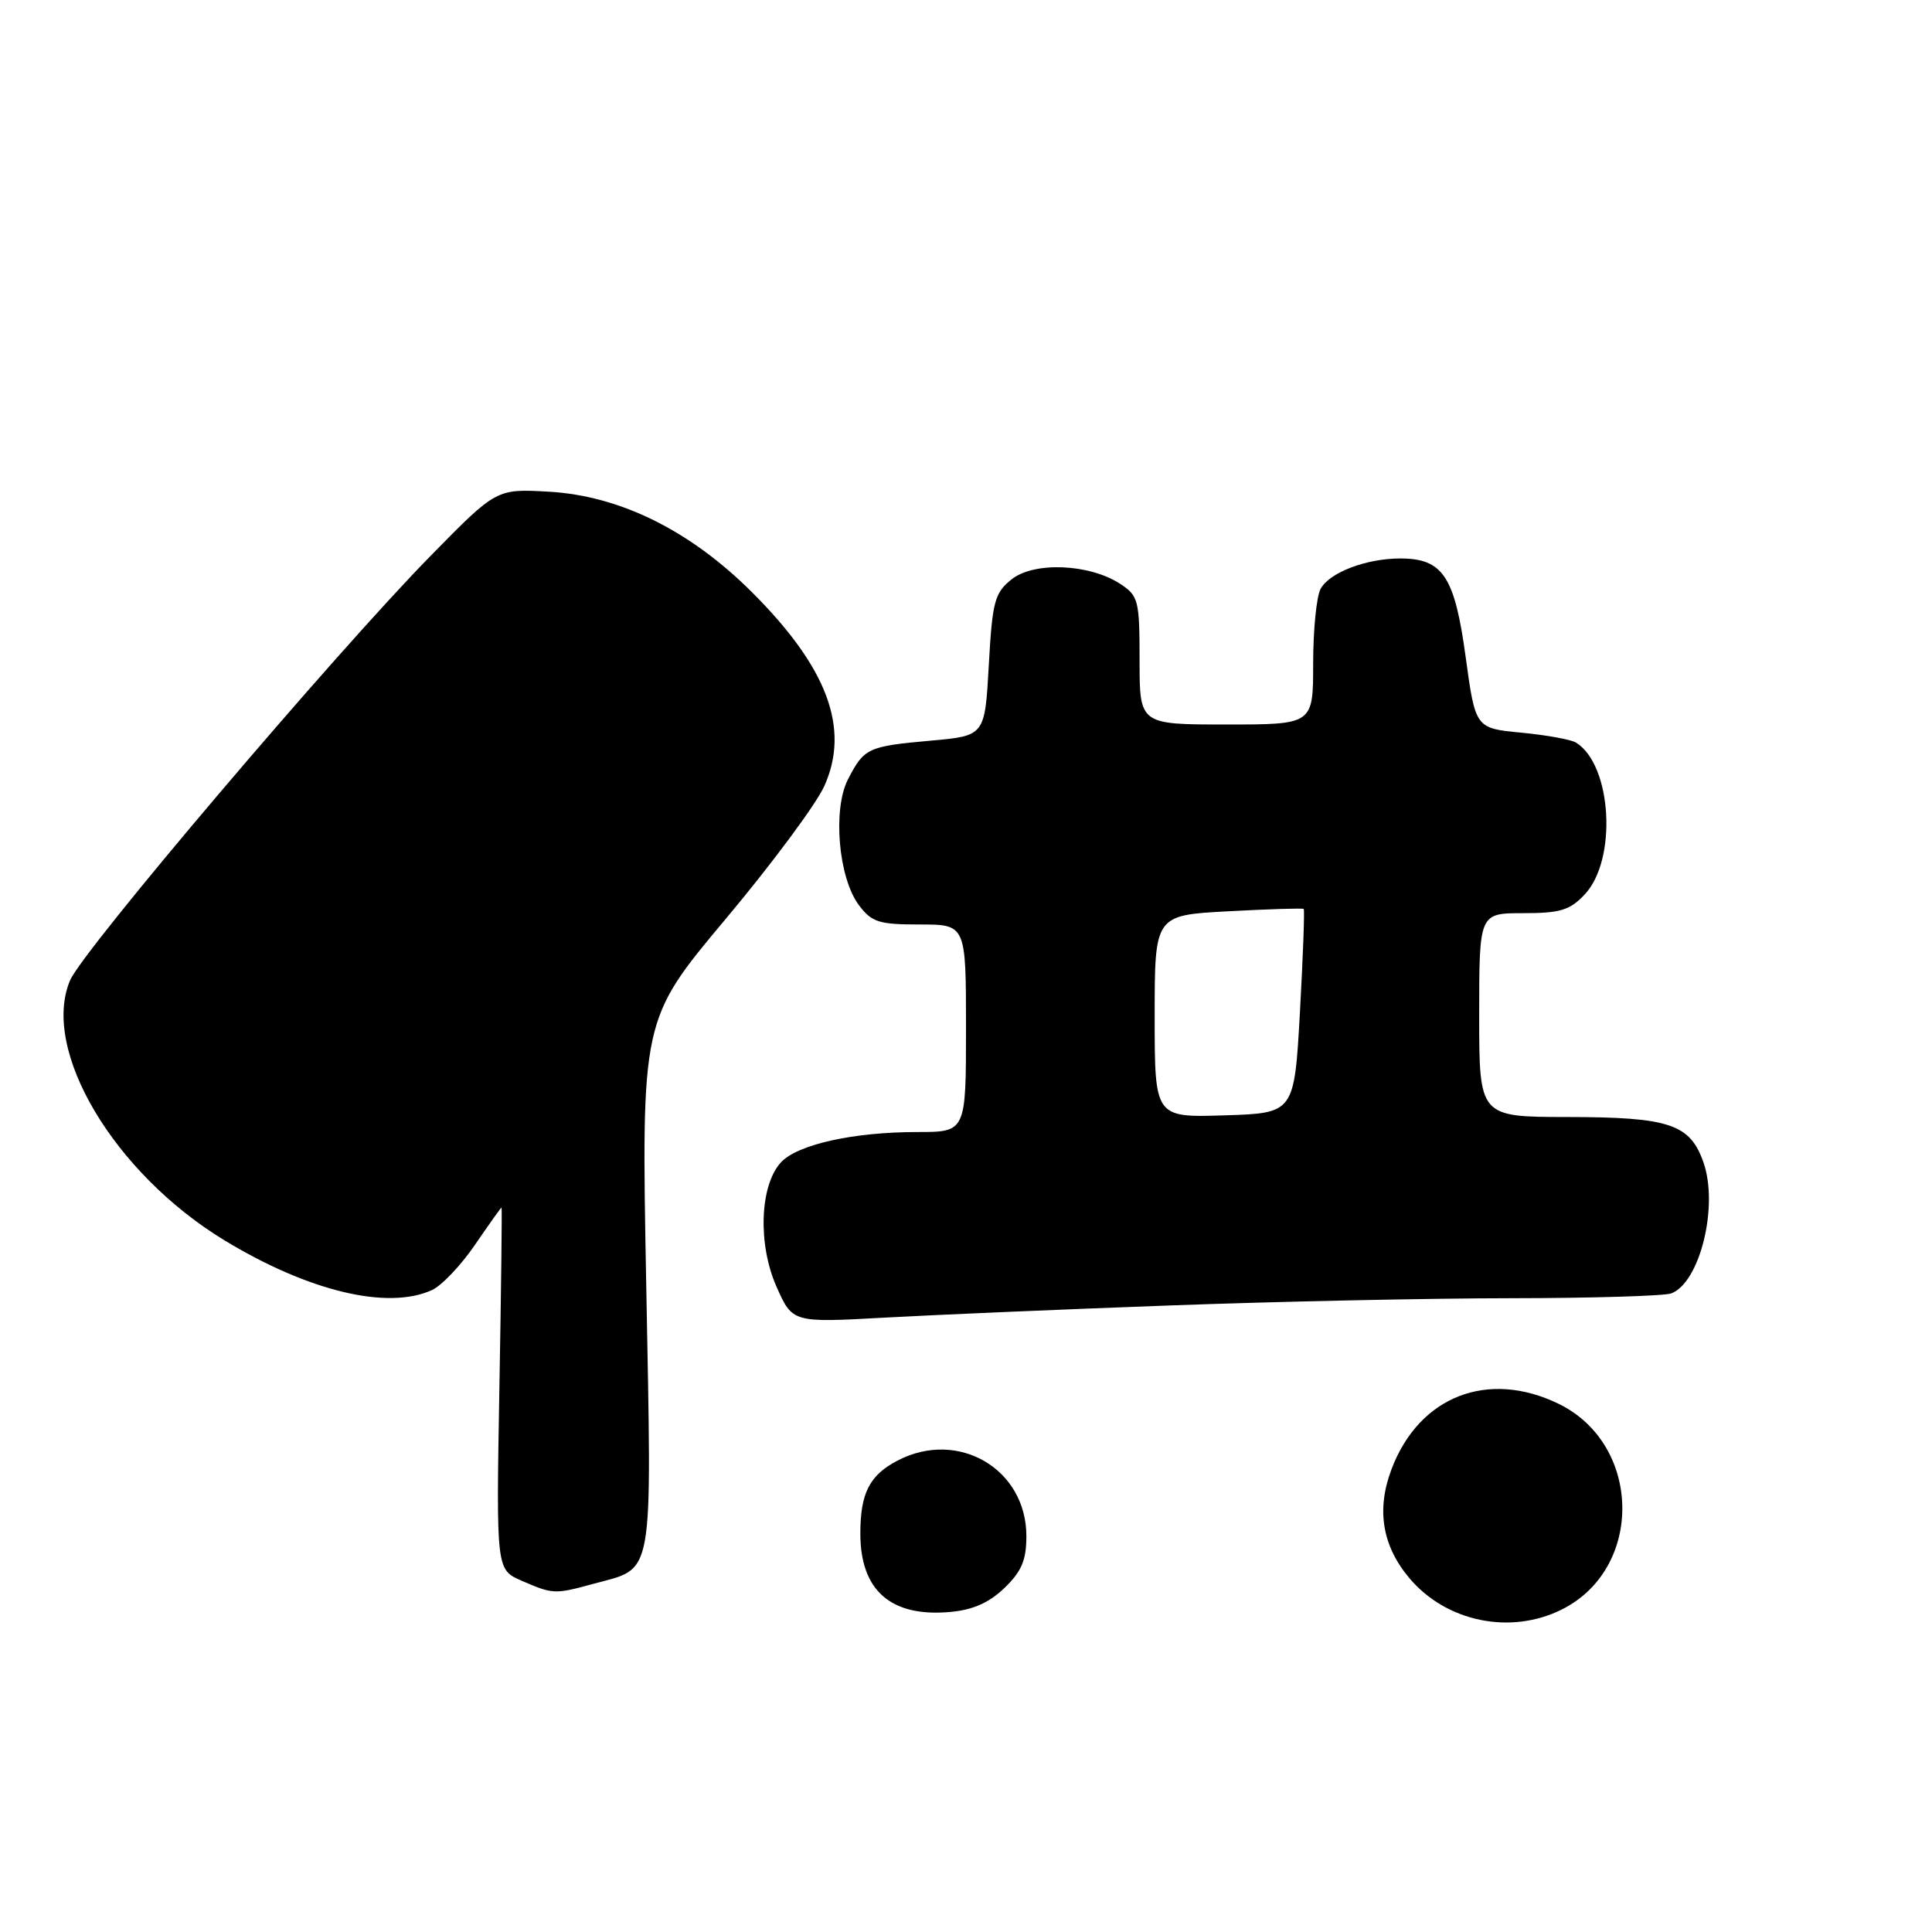 <?xml version="1.0" encoding="UTF-8" standalone="no"?>
<!DOCTYPE svg PUBLIC "-//W3C//DTD SVG 1.1//EN" "http://www.w3.org/Graphics/SVG/1.1/DTD/svg11.dtd" >
<svg xmlns="http://www.w3.org/2000/svg" xmlns:xlink="http://www.w3.org/1999/xlink" version="1.1" viewBox="0 0 256 256">
 <g >
 <path fill="currentColor"
d=" M 206.98 213.25 C 217.85 207.79 217.56 191.36 206.50 186.00 C 197.15 181.47 188.07 185.01 184.41 194.61 C 182.35 199.98 183.13 204.81 186.74 209.10 C 191.63 214.92 200.18 216.67 206.98 213.25 Z  M 133.08 210.43 C 135.37 208.22 136.00 206.75 136.00 203.54 C 136.00 194.66 127.00 189.36 118.98 193.51 C 115.22 195.45 114.00 197.83 114.00 203.21 C 114.00 210.74 118.03 214.28 125.83 213.60 C 128.87 213.34 131.02 212.40 133.08 210.43 Z  M 78.50 209.90 C 86.79 207.63 86.36 210.01 85.63 170.31 C 84.97 135.12 84.97 135.12 96.12 121.81 C 102.26 114.49 108.16 106.54 109.23 104.15 C 112.66 96.51 109.64 88.44 99.61 78.44 C 91.41 70.27 82.14 65.69 72.71 65.15 C 65.78 64.76 65.78 64.76 57.08 73.63 C 44.43 86.52 10.96 125.92 9.28 129.91 C 5.39 139.13 15.09 155.45 29.76 164.36 C 40.89 171.11 51.36 173.62 57.24 170.94 C 58.53 170.35 61.09 167.65 62.94 164.94 C 64.80 162.22 66.38 160.00 66.46 160.00 C 66.53 160.00 66.41 170.80 66.17 184.00 C 65.75 207.99 65.75 207.99 69.13 209.46 C 73.25 211.25 73.51 211.26 78.50 209.90 Z  M 155.00 172.98 C 169.03 172.46 189.35 172.03 200.17 172.02 C 210.99 172.01 220.56 171.72 221.46 171.38 C 225.26 169.92 227.74 159.81 225.72 154.03 C 223.94 148.94 221.22 148.03 207.75 148.01 C 196.00 148.00 196.00 148.00 196.00 134.50 C 196.00 121.00 196.00 121.00 201.83 121.00 C 206.74 121.00 208.02 120.61 209.99 118.51 C 214.32 113.90 213.59 101.34 208.83 98.40 C 208.18 97.99 204.91 97.40 201.57 97.08 C 195.50 96.50 195.50 96.50 194.20 87.00 C 192.75 76.36 191.18 74.00 185.54 74.00 C 181.02 74.00 176.14 75.87 174.98 78.04 C 174.44 79.05 174.00 83.50 174.00 87.93 C 174.00 96.00 174.00 96.00 162.50 96.00 C 151.00 96.00 151.00 96.00 151.00 87.52 C 151.00 79.53 150.85 78.95 148.44 77.37 C 144.35 74.69 136.97 74.39 134.01 76.79 C 131.78 78.59 131.49 79.73 131.02 88.15 C 130.50 97.50 130.50 97.50 123.33 98.14 C 114.99 98.89 114.51 99.11 112.37 103.25 C 110.31 107.24 111.09 116.31 113.81 119.94 C 115.51 122.20 116.45 122.50 121.87 122.50 C 128.00 122.50 128.00 122.50 128.00 136.25 C 128.00 150.00 128.00 150.00 121.55 150.00 C 113.04 150.00 105.61 151.66 103.45 154.05 C 100.67 157.13 100.40 164.87 102.89 170.49 C 105.01 175.27 105.01 175.27 117.25 174.59 C 123.99 174.22 140.97 173.49 155.00 172.98 Z  M 153.00 134.67 C 153.00 121.27 153.00 121.27 162.75 120.75 C 168.11 120.46 172.61 120.32 172.75 120.44 C 172.88 120.56 172.66 126.70 172.25 134.08 C 171.50 147.50 171.50 147.50 162.25 147.79 C 153.00 148.08 153.00 148.08 153.00 134.67 Z "/>
</g>
</svg>